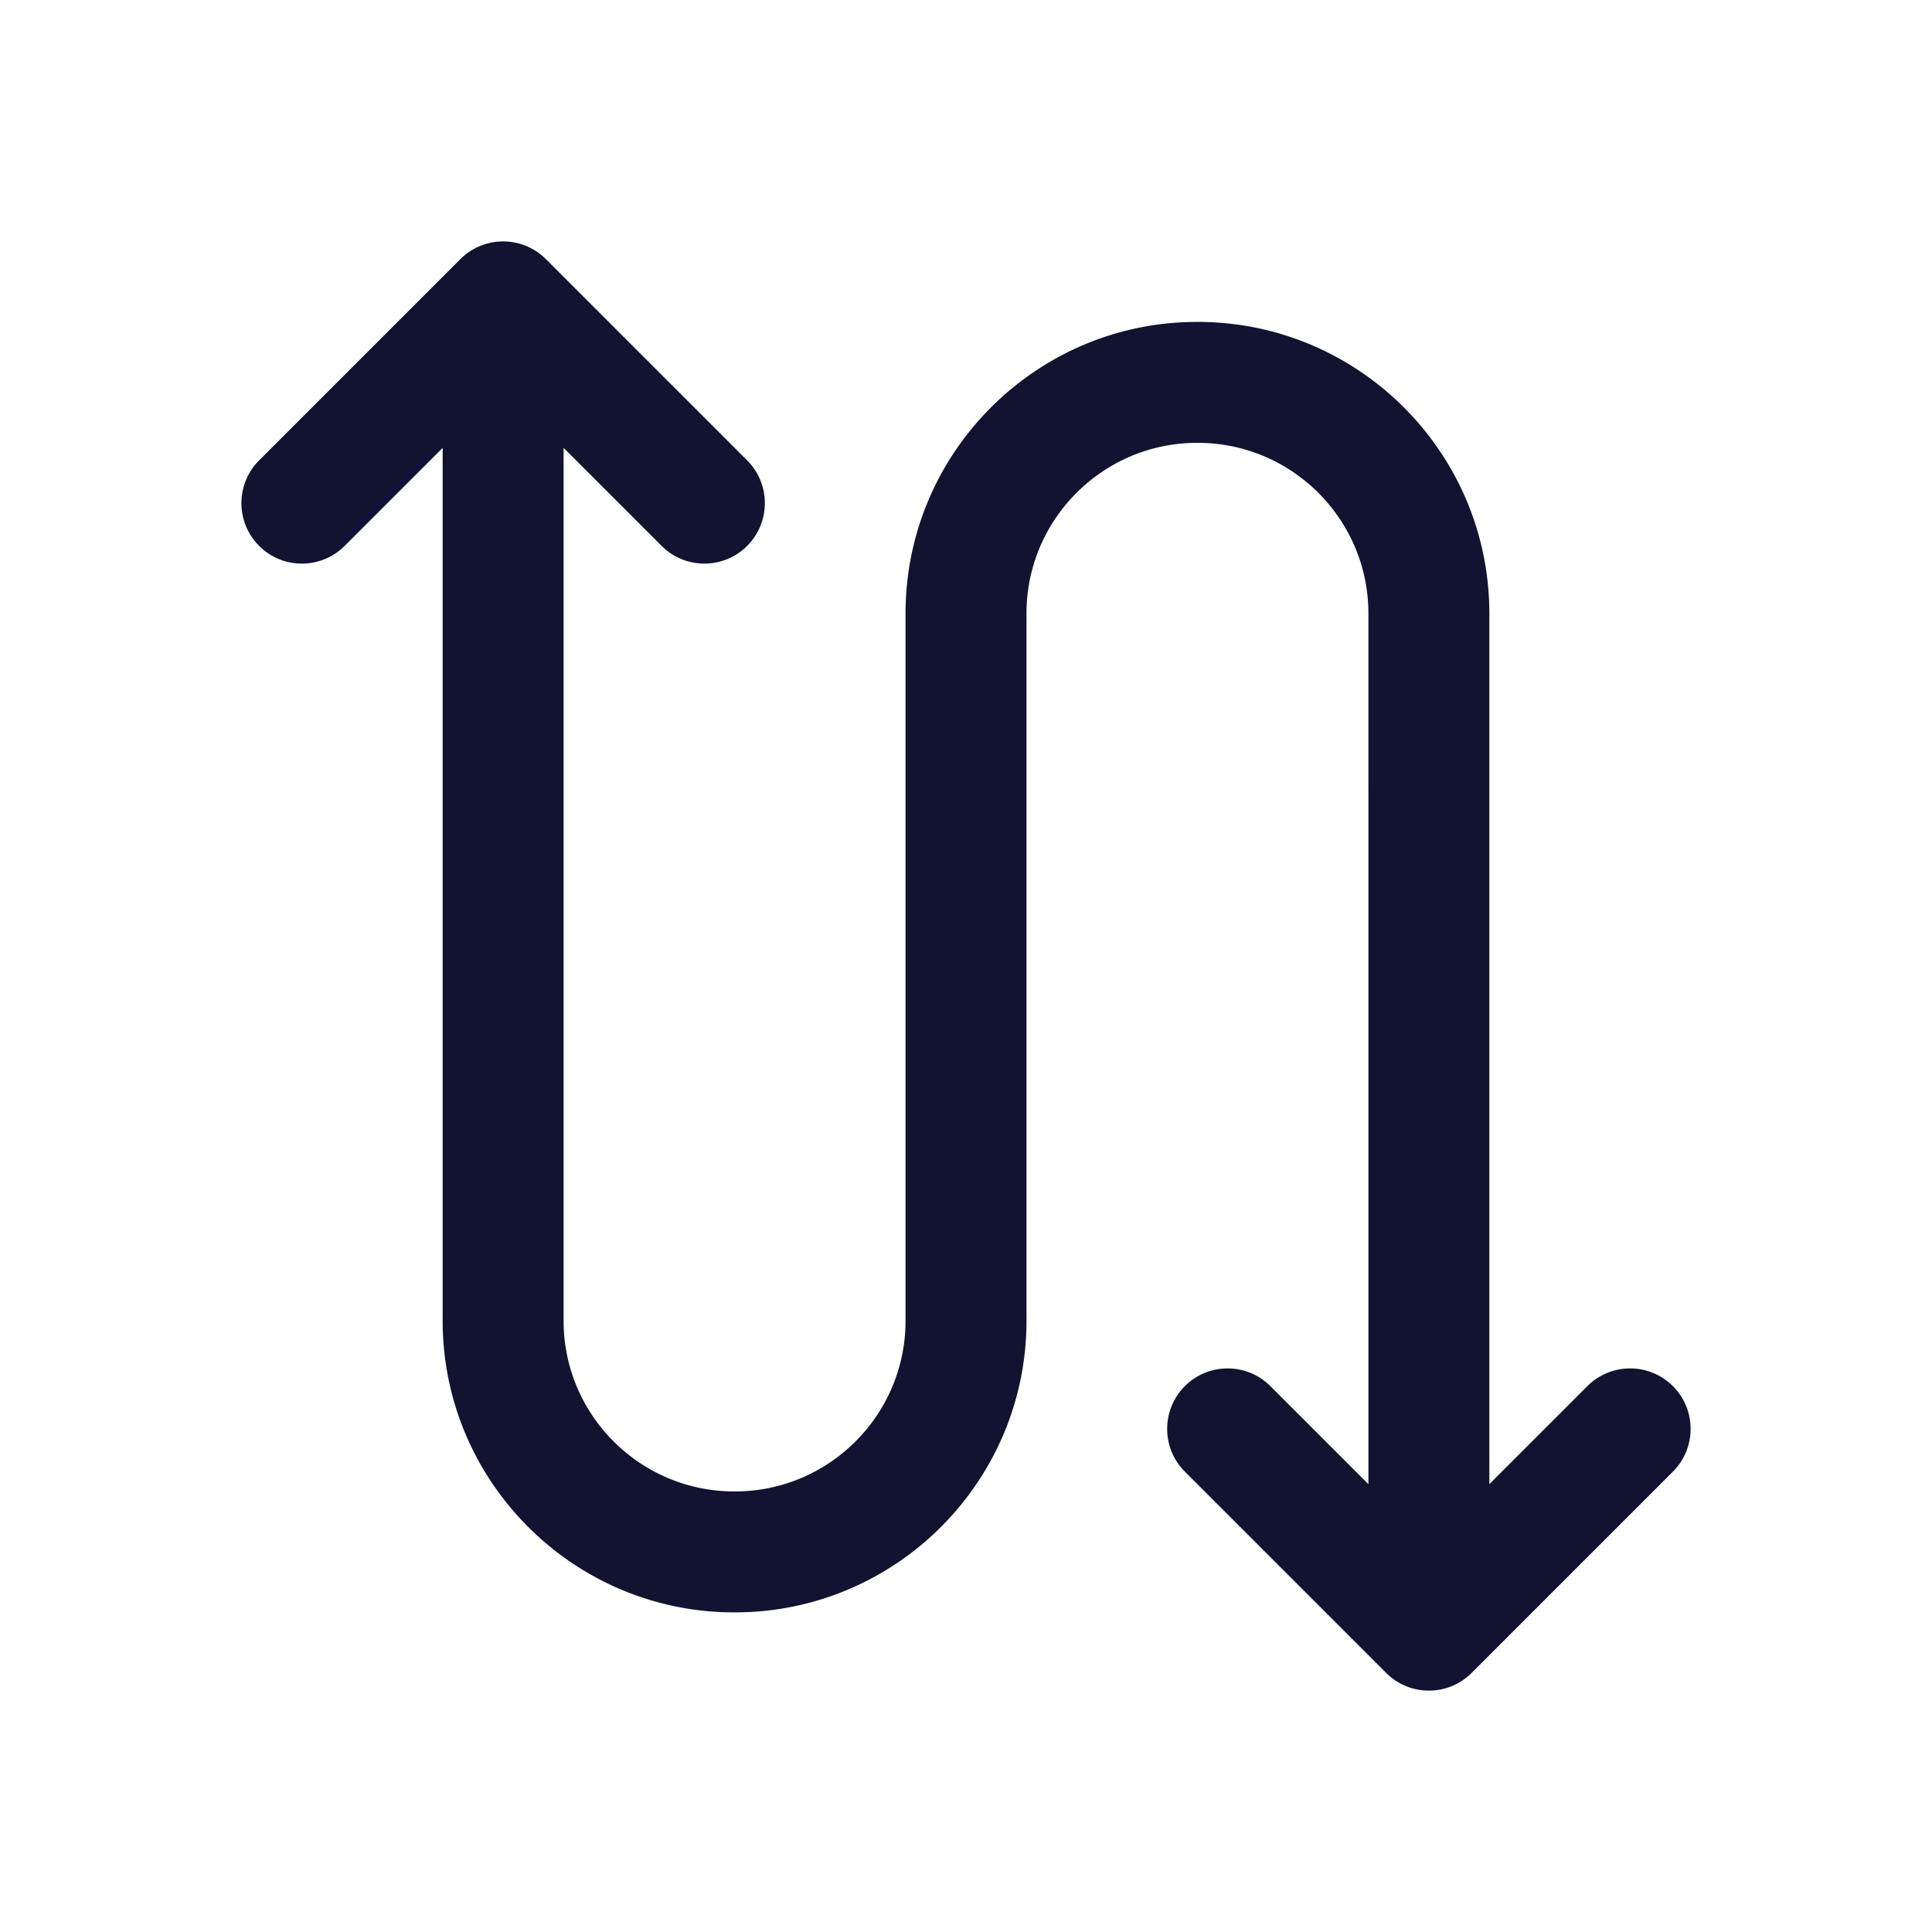 <svg xmlns="http://www.w3.org/2000/svg" width="500" height="500" style="width:100%;height:100%;transform:translate3d(0,0,0);content-visibility:visible" viewBox="0 0 500 500"><defs><clipPath id="a"><path d="M0 0h500v500H0z"/></clipPath><clipPath id="c"><path d="M0 0h500v500H0z"/></clipPath><clipPath id="b"><path d="M0 0h500v500H0z"/></clipPath></defs><g clip-path="url(#a)"><g clip-path="url(#b)" style="display:block"><path fill="#121330" d="M182.942 108.726c-6.112-6.111-16.02-6.111-22.132 0l-25.368 25.368-.004-225.346c-.002-41.598-33.845-75.44-75.443-75.44h-.203c-41.599 0-75.442 33.843-75.442 75.442V91.837c0 24.34-19.802 44.142-44.142 44.142h-.209c-24.34 0-44.142-19.802-44.142-44.142v-225.93l25.368 25.367c6.111 6.111 16.021 6.111 22.132 0 6.111-6.112 6.111-16.02 0-22.132l-52.084-52.084a15.652 15.652 0 0 0-22.132 0l-52.083 52.084c-6.111 6.111-6.111 16.02 0 22.132a15.602 15.602 0 0 0 11.066 4.584 15.6 15.6 0 0 0 11.066-4.584l25.367-25.367v225.93c0 41.599 33.843 75.442 75.442 75.442h.209c41.599 0 75.442-33.843 75.442-75.442V-91.25c0-24.34 19.802-44.143 44.142-44.143h.203c24.339 0 44.142 19.803 44.142 44.142l.004 225.344-25.367-25.367c-6.111-6.111-16.021-6.111-22.132 0-6.111 6.112-6.111 16.021 0 22.133l52.084 52.083a15.6 15.6 0 0 0 11.066 4.584 15.6 15.6 0 0 0 11.066-4.584l52.084-52.083c6.111-6.112 6.111-16.021 0-22.133z" class="primary design" style="display:block" transform="translate(250.004 250.003)"/></g><g clip-path="url(#c)" opacity="0" style="display:block"><path fill="none" class="primary design" style="display:none"/><path fill="none" class="primary design" style="display:none"/><path fill="none" class="primary design" style="display:none"/><path class="primary design" style="display:none"/></g><g class="com" style="display:none"><path/><path/><path/><path/><path/><path/><path/><path/><path/><path/><path/><path/></g></g></svg>